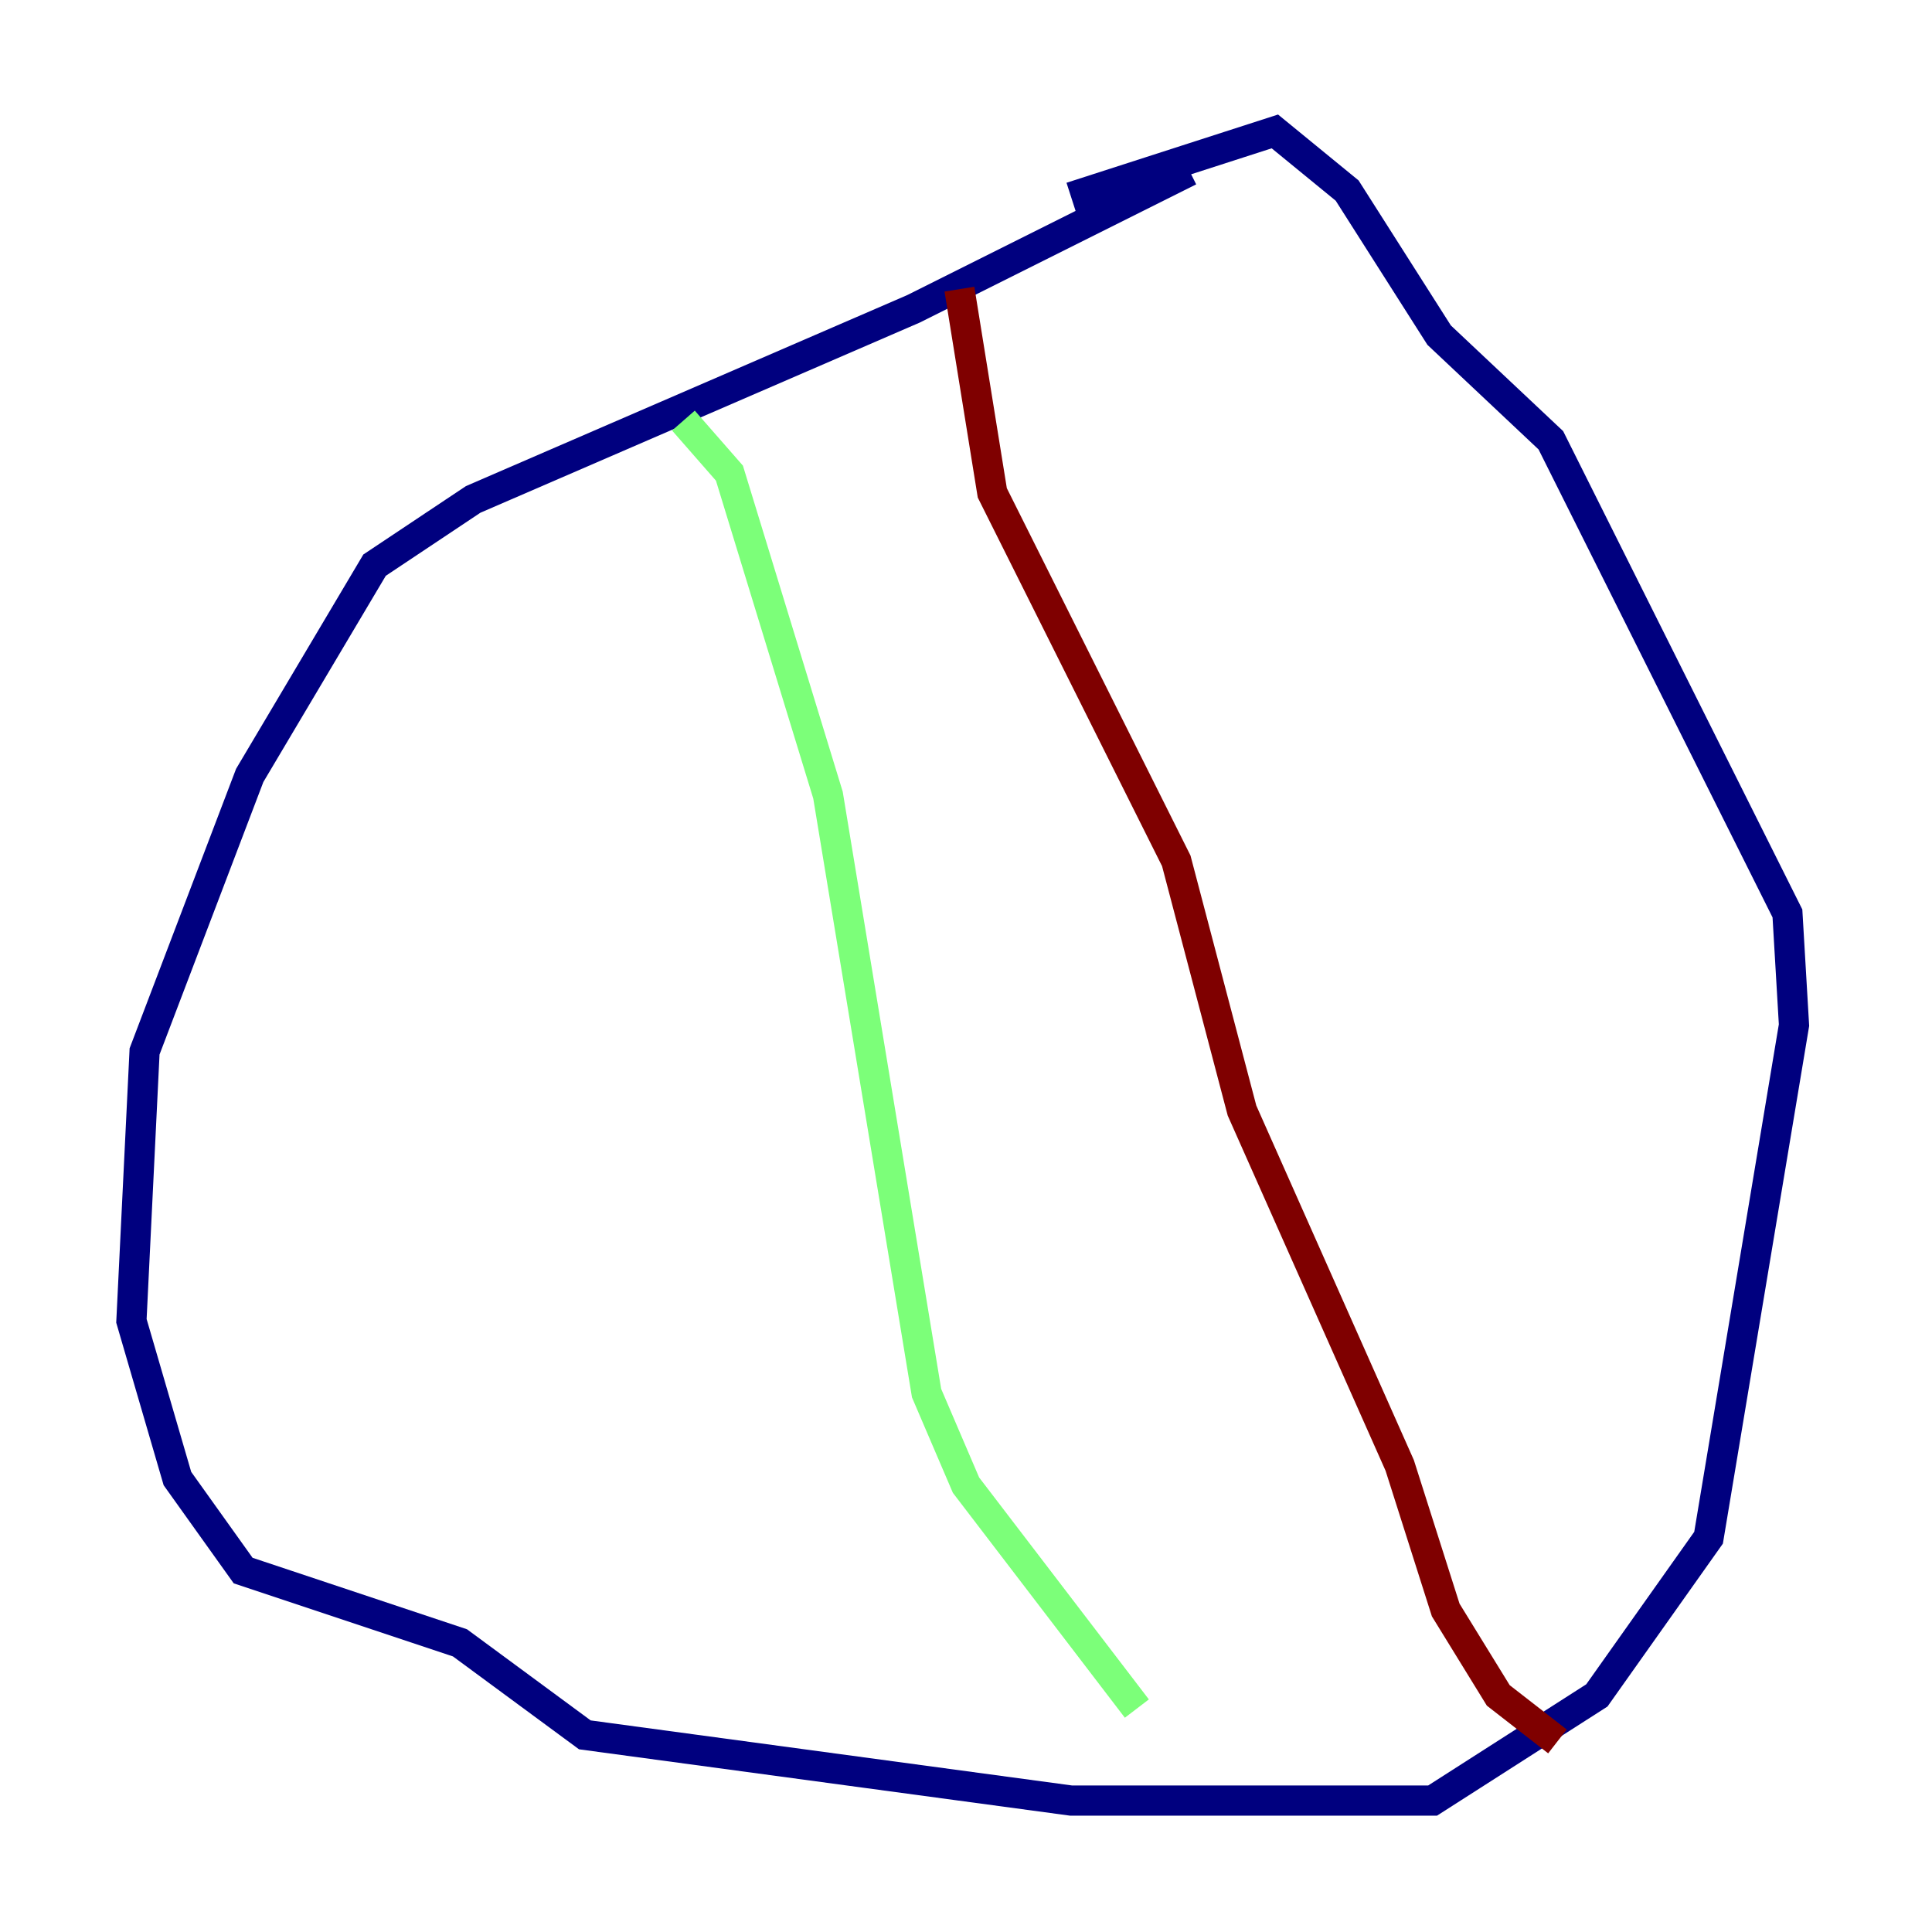 <?xml version="1.0" encoding="utf-8" ?>
<svg baseProfile="tiny" height="128" version="1.2" viewBox="0,0,128,128" width="128" xmlns="http://www.w3.org/2000/svg" xmlns:ev="http://www.w3.org/2001/xml-events" xmlns:xlink="http://www.w3.org/1999/xlink"><defs /><polyline fill="none" points="78.803,11.32 60.517,20.463 31.347,33.088 24.816,37.442 16.544,51.374 9.578,69.66 8.707,87.51 11.755,97.959 16.109,104.054 30.476,108.844 38.748,114.939 70.966,119.293 94.912,119.293 105.796,112.326 113.197,101.878 118.857,67.918 118.422,60.517 102.748,29.17 95.347,22.204 89.252,12.626 84.463,8.707 70.966,13.061" stroke="#00007f" stroke-width="2" /><polyline fill="none" points="45.279,27.864 48.327,31.347 54.857,52.68 61.388,92.299 64.0,98.395 75.32,113.197" stroke="#7cff79" stroke-width="2" /><polyline fill="none" points="63.565,19.157 65.742,32.653 77.932,57.034 82.286,73.578 92.735,97.088 95.782,106.667 99.265,112.326 103.184,115.374" stroke="#7f0000" stroke-width="2" /></svg>